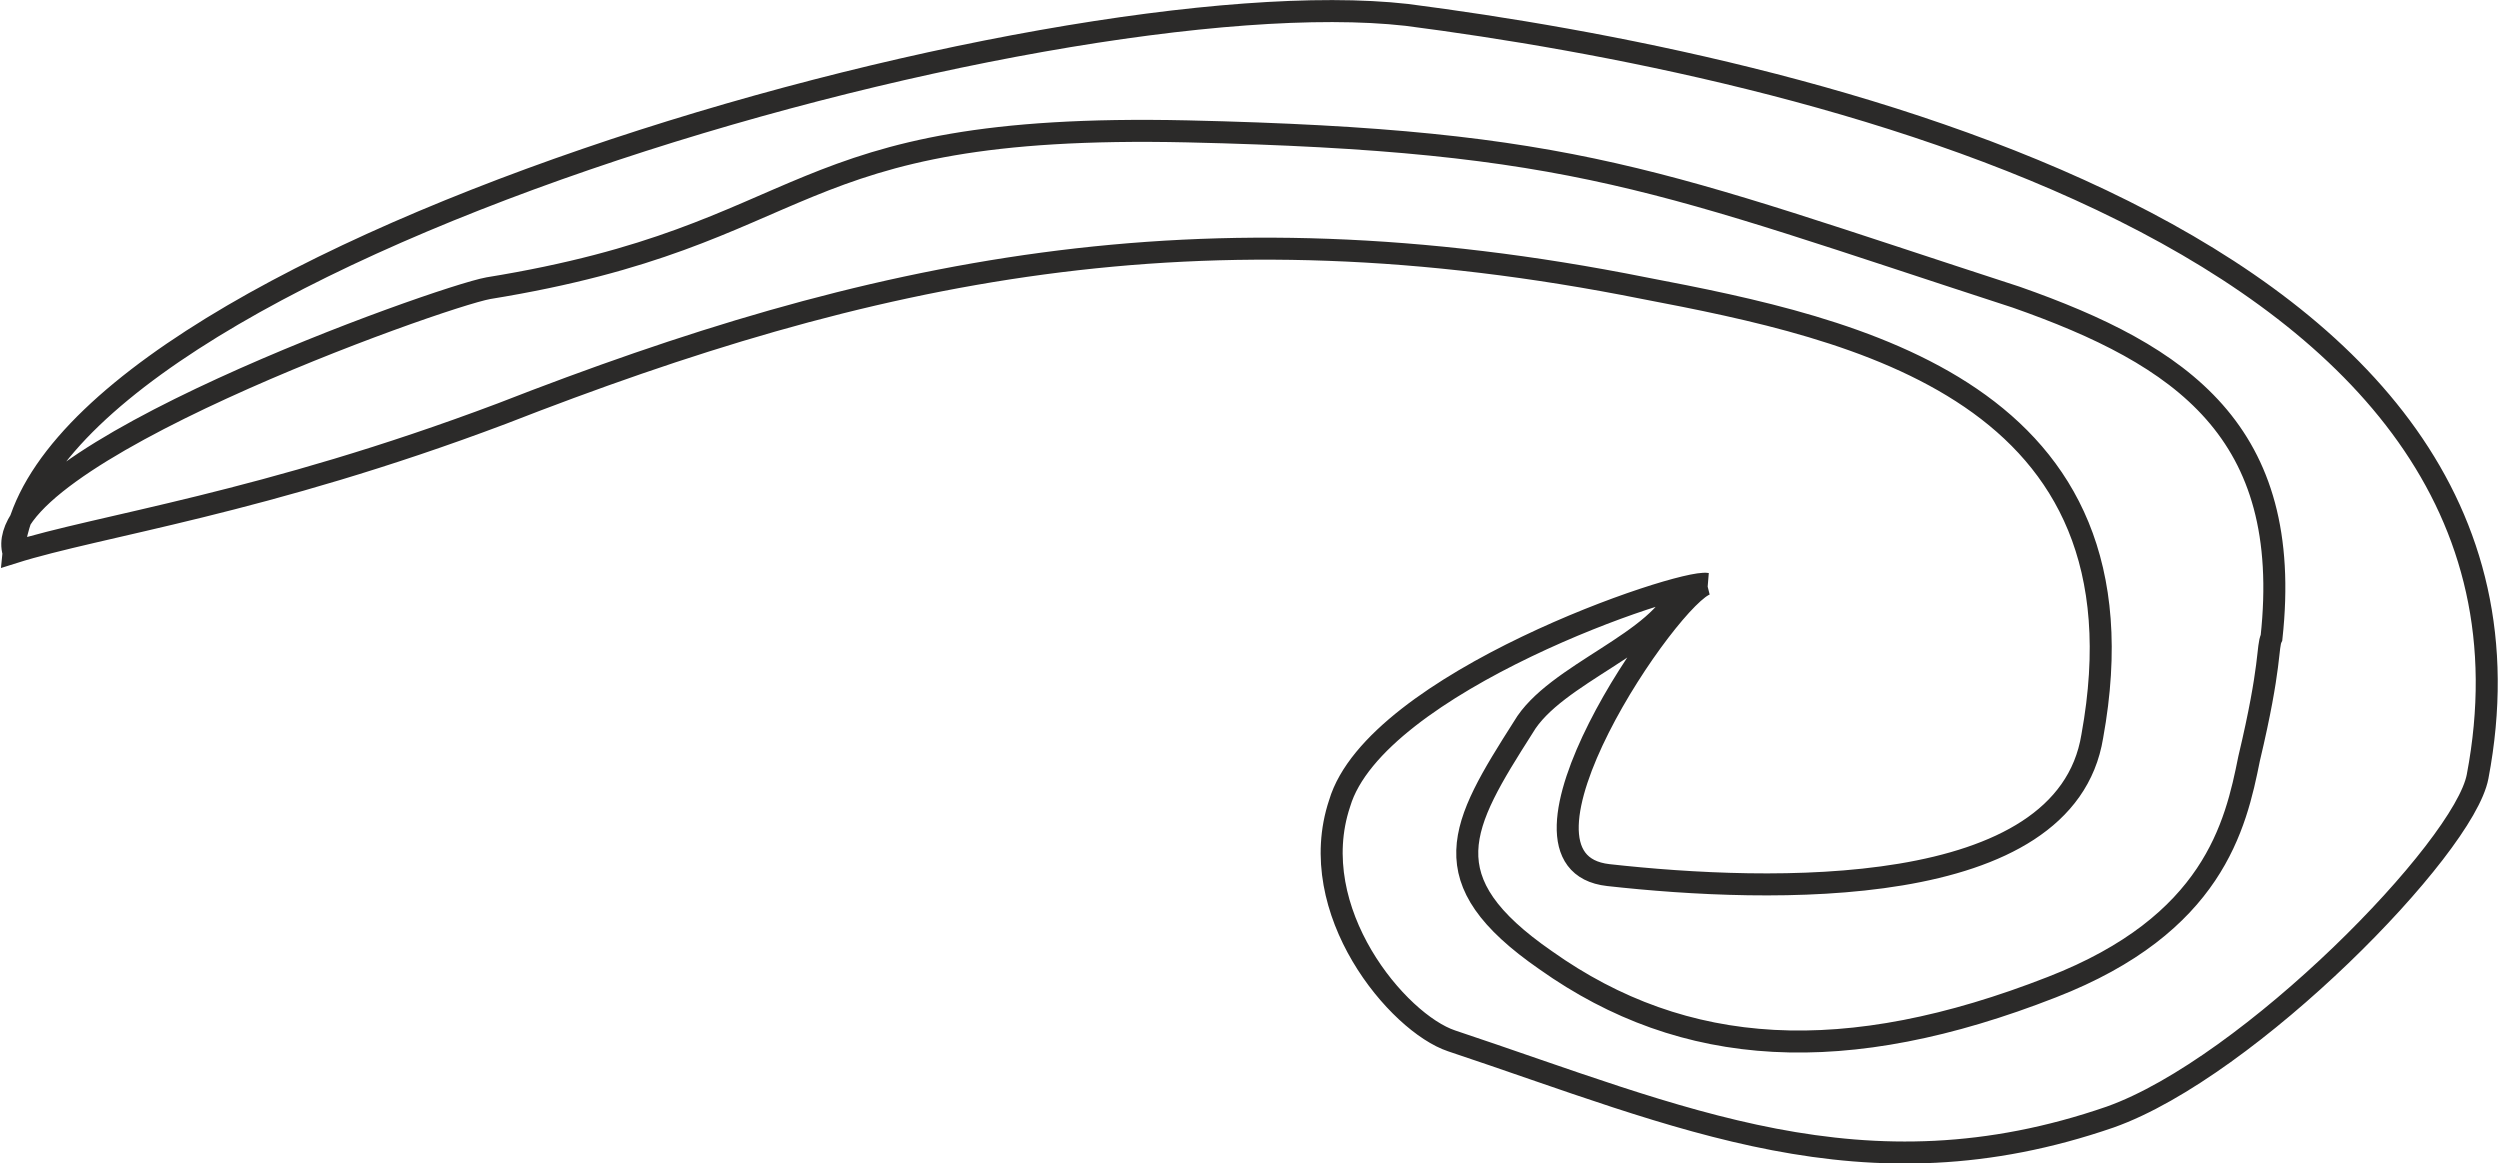 <?xml version="1.0" encoding="UTF-8"?>
<!DOCTYPE svg PUBLIC "-//W3C//DTD SVG 1.1//EN" "http://www.w3.org/Graphics/SVG/1.1/DTD/svg11.dtd">
<!-- Creator: CorelDRAW X8 -->
<svg xmlns="http://www.w3.org/2000/svg" xml:space="preserve" width="1.182in" height="0.55in" version="1.1" style="shape-rendering:geometricPrecision; text-rendering:geometricPrecision; image-rendering:optimizeQuality; fill-rule:evenodd; clip-rule:evenodd"
viewBox="0 0 558 259"
 xmlns:xlink="http://www.w3.org/1999/xlink">
 <defs>
  <style type="text/css">
   <![CDATA[
    .str0 {stroke:#2B2A29;stroke-width:4.913}
    .fil0 {fill:none}
   ]]>
  </style>
 </defs>
 <g id="Layer_x0020_1">
  <path class="fil0 str0" d="M381 130c-6,-1 -74,22 -82,49 -8,24 13,49 25,53 51,17 92,36 147,17 31,-11 79,-60 82,-76 23,-121 -154,-159 -239,-170 -80,-9 -305,55 -311,120 19,-6 56,-11 109,-31 82,-32 155,-48 255,-28 47,9 114,23 100,100 -6,37 -72,35 -108,31 -27,-3 14,-63 22,-65zm-378 -7c-6,-21 95,-57 106,-59 74,-12 65,-37 156,-35 87,2 105,11 185,37 37,13 62,30 57,76 -1,2 0,6 -5,27 -3,15 -8,37 -44,51 -46,18 -82,16 -113,-6 -26,-18 -19,-30 -5,-52 7,-12 31,-19 35,-31"/>
 </g>
</svg>
